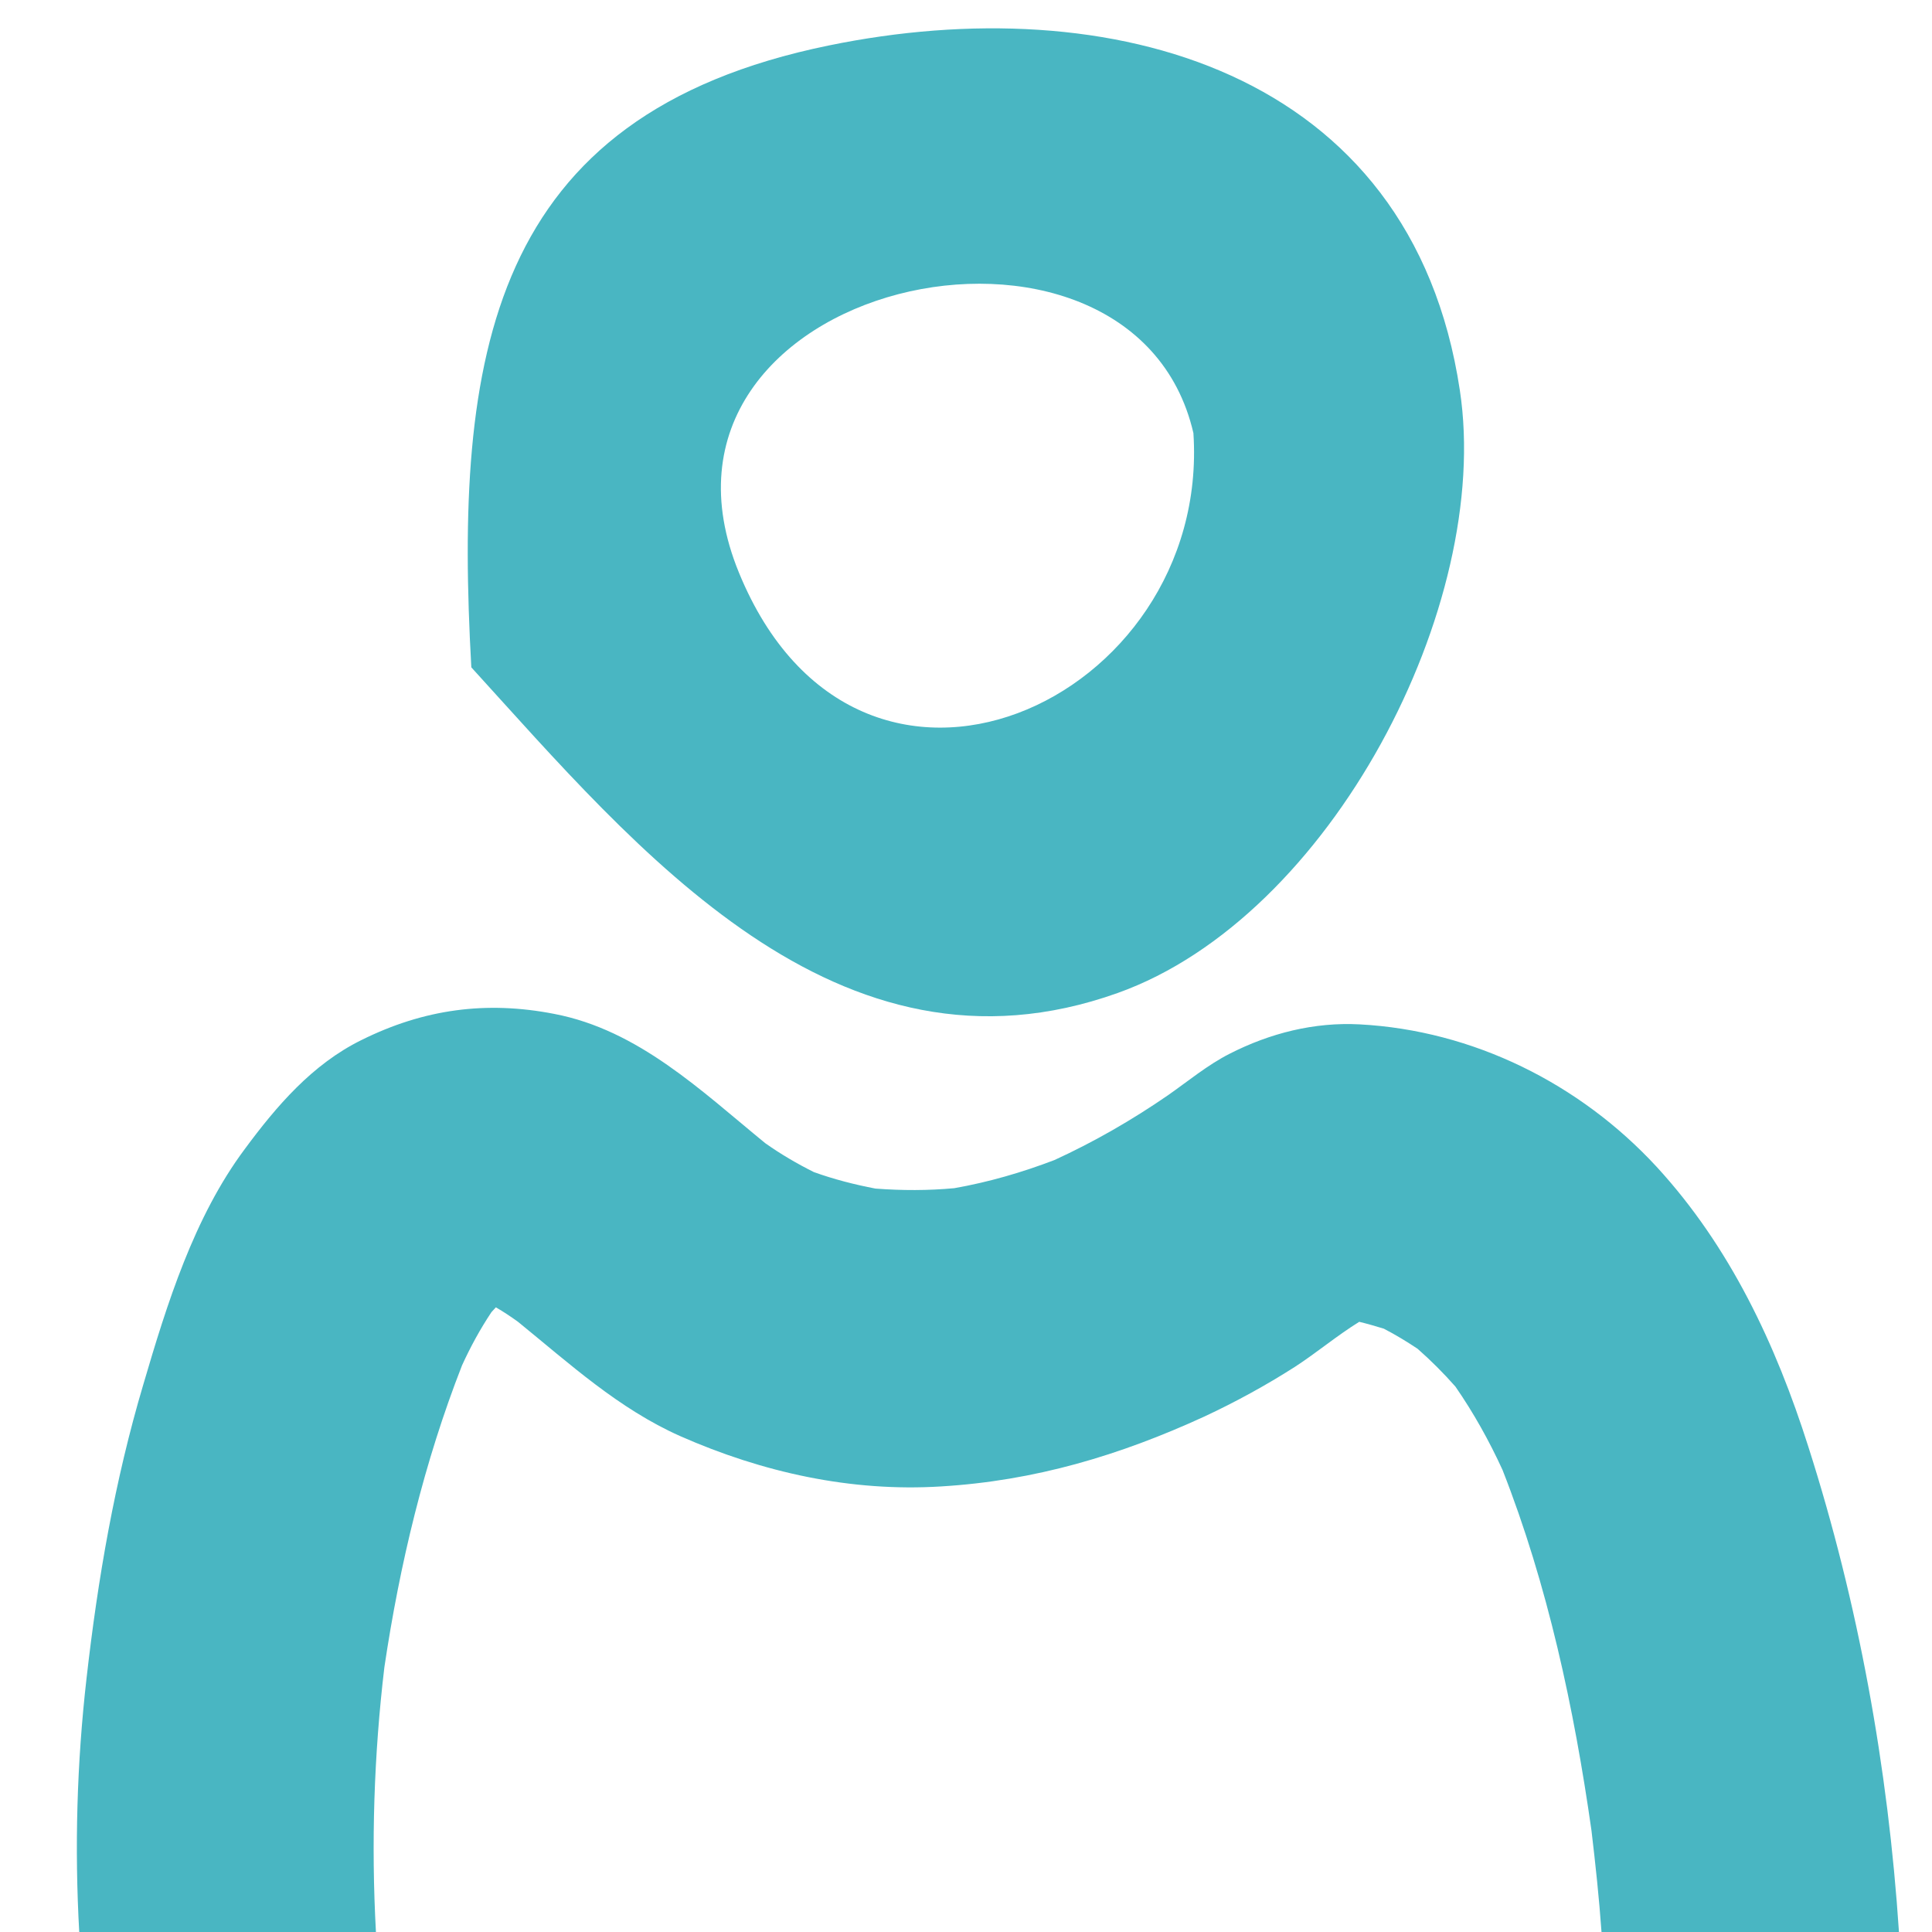 <?xml version="1.0" encoding="utf-8"?>
<!-- Generator: Adobe Illustrator 22.1.0, SVG Export Plug-In . SVG Version: 6.00 Build 0)  -->
<svg version="1.1" id="Layer_1" xmlns="http://www.w3.org/2000/svg" xmlns:xlink="http://www.w3.org/1999/xlink" x="0px" y="0px"
	 viewBox="0 0 480 480" style="enable-background:new 0 0 480 480;" xml:space="preserve">
<style type="text/css">
	.st0{fill:#49B6C2;}
</style>
<path class="st0" d="M117.1,165.8c41,45,90.9,105.8,160.6,80.9c52.9-18.9,93.1-96.3,85-149.7c-12-80-87.3-100-156.8-85.7
	C121.3,28.6,112.8,88.6,117.1,165.8z M296.5,107.6c4.4,66.9-83.2,107.1-112.9,34.7C153.8,69.8,281.3,41.8,296.5,107.6z"/>
<path class="st0" d="M93.4,480c-1.2-22-0.5-44,2.1-65.8c3.8-25.5,9.9-51,19.3-75c2.1-4.6,4.5-9,7.3-13.2c0.4-0.4,0.7-0.8,1.1-1.2
	c1.9,1.1,3.7,2.3,5.5,3.6c12.8,10.4,25,21.6,40.3,28.4c20.4,9,42.4,13.9,64.8,12.5c23.3-1.4,44.4-7.7,65.5-17.4
	c7.7-3.6,15.2-7.7,22.4-12.3c5.4-3.5,10.5-7.8,16-11.2c2.1,0.5,4.1,1.1,6.1,1.7c2.9,1.5,5.7,3.2,8.4,5c3.3,2.9,6.5,6.1,9.4,9.4
	c4.5,6.5,8.4,13.5,11.7,20.7c11.2,28.5,17.8,59.3,22.1,89.6c1,8.4,1.9,16.8,2.5,25.3h73.9c-2.7-40.9-10.1-81.8-22.5-120.6
	c-8.1-25.5-19.5-49.8-37.7-69.6c-19.1-20.7-45.6-33.9-73.8-35.4c-11.3-0.6-22.3,2.2-32.3,7.3c-5.5,2.8-10.3,6.8-15.3,10.3
	c-9,6.2-18.4,11.6-28.2,16.1c-8.1,3.1-16.4,5.5-24.9,7c-6.5,0.6-13,0.6-19.6,0.1c-5.2-1-10.3-2.3-15.3-4.1
	c-4.2-2.1-8.3-4.5-12.1-7.2c-15.9-13-31.5-28.1-52.4-32.1c-16.9-3.3-32.4-1.2-47.9,6.5c-12.2,6-21.1,16.4-29,27.1
	c-12.6,16.9-19.3,38.4-25.2,58.5c-7.1,23.9-11.3,48.3-14.1,73c-2.4,21-3,42.1-1.8,63.2H93.4z"/>
</svg>
